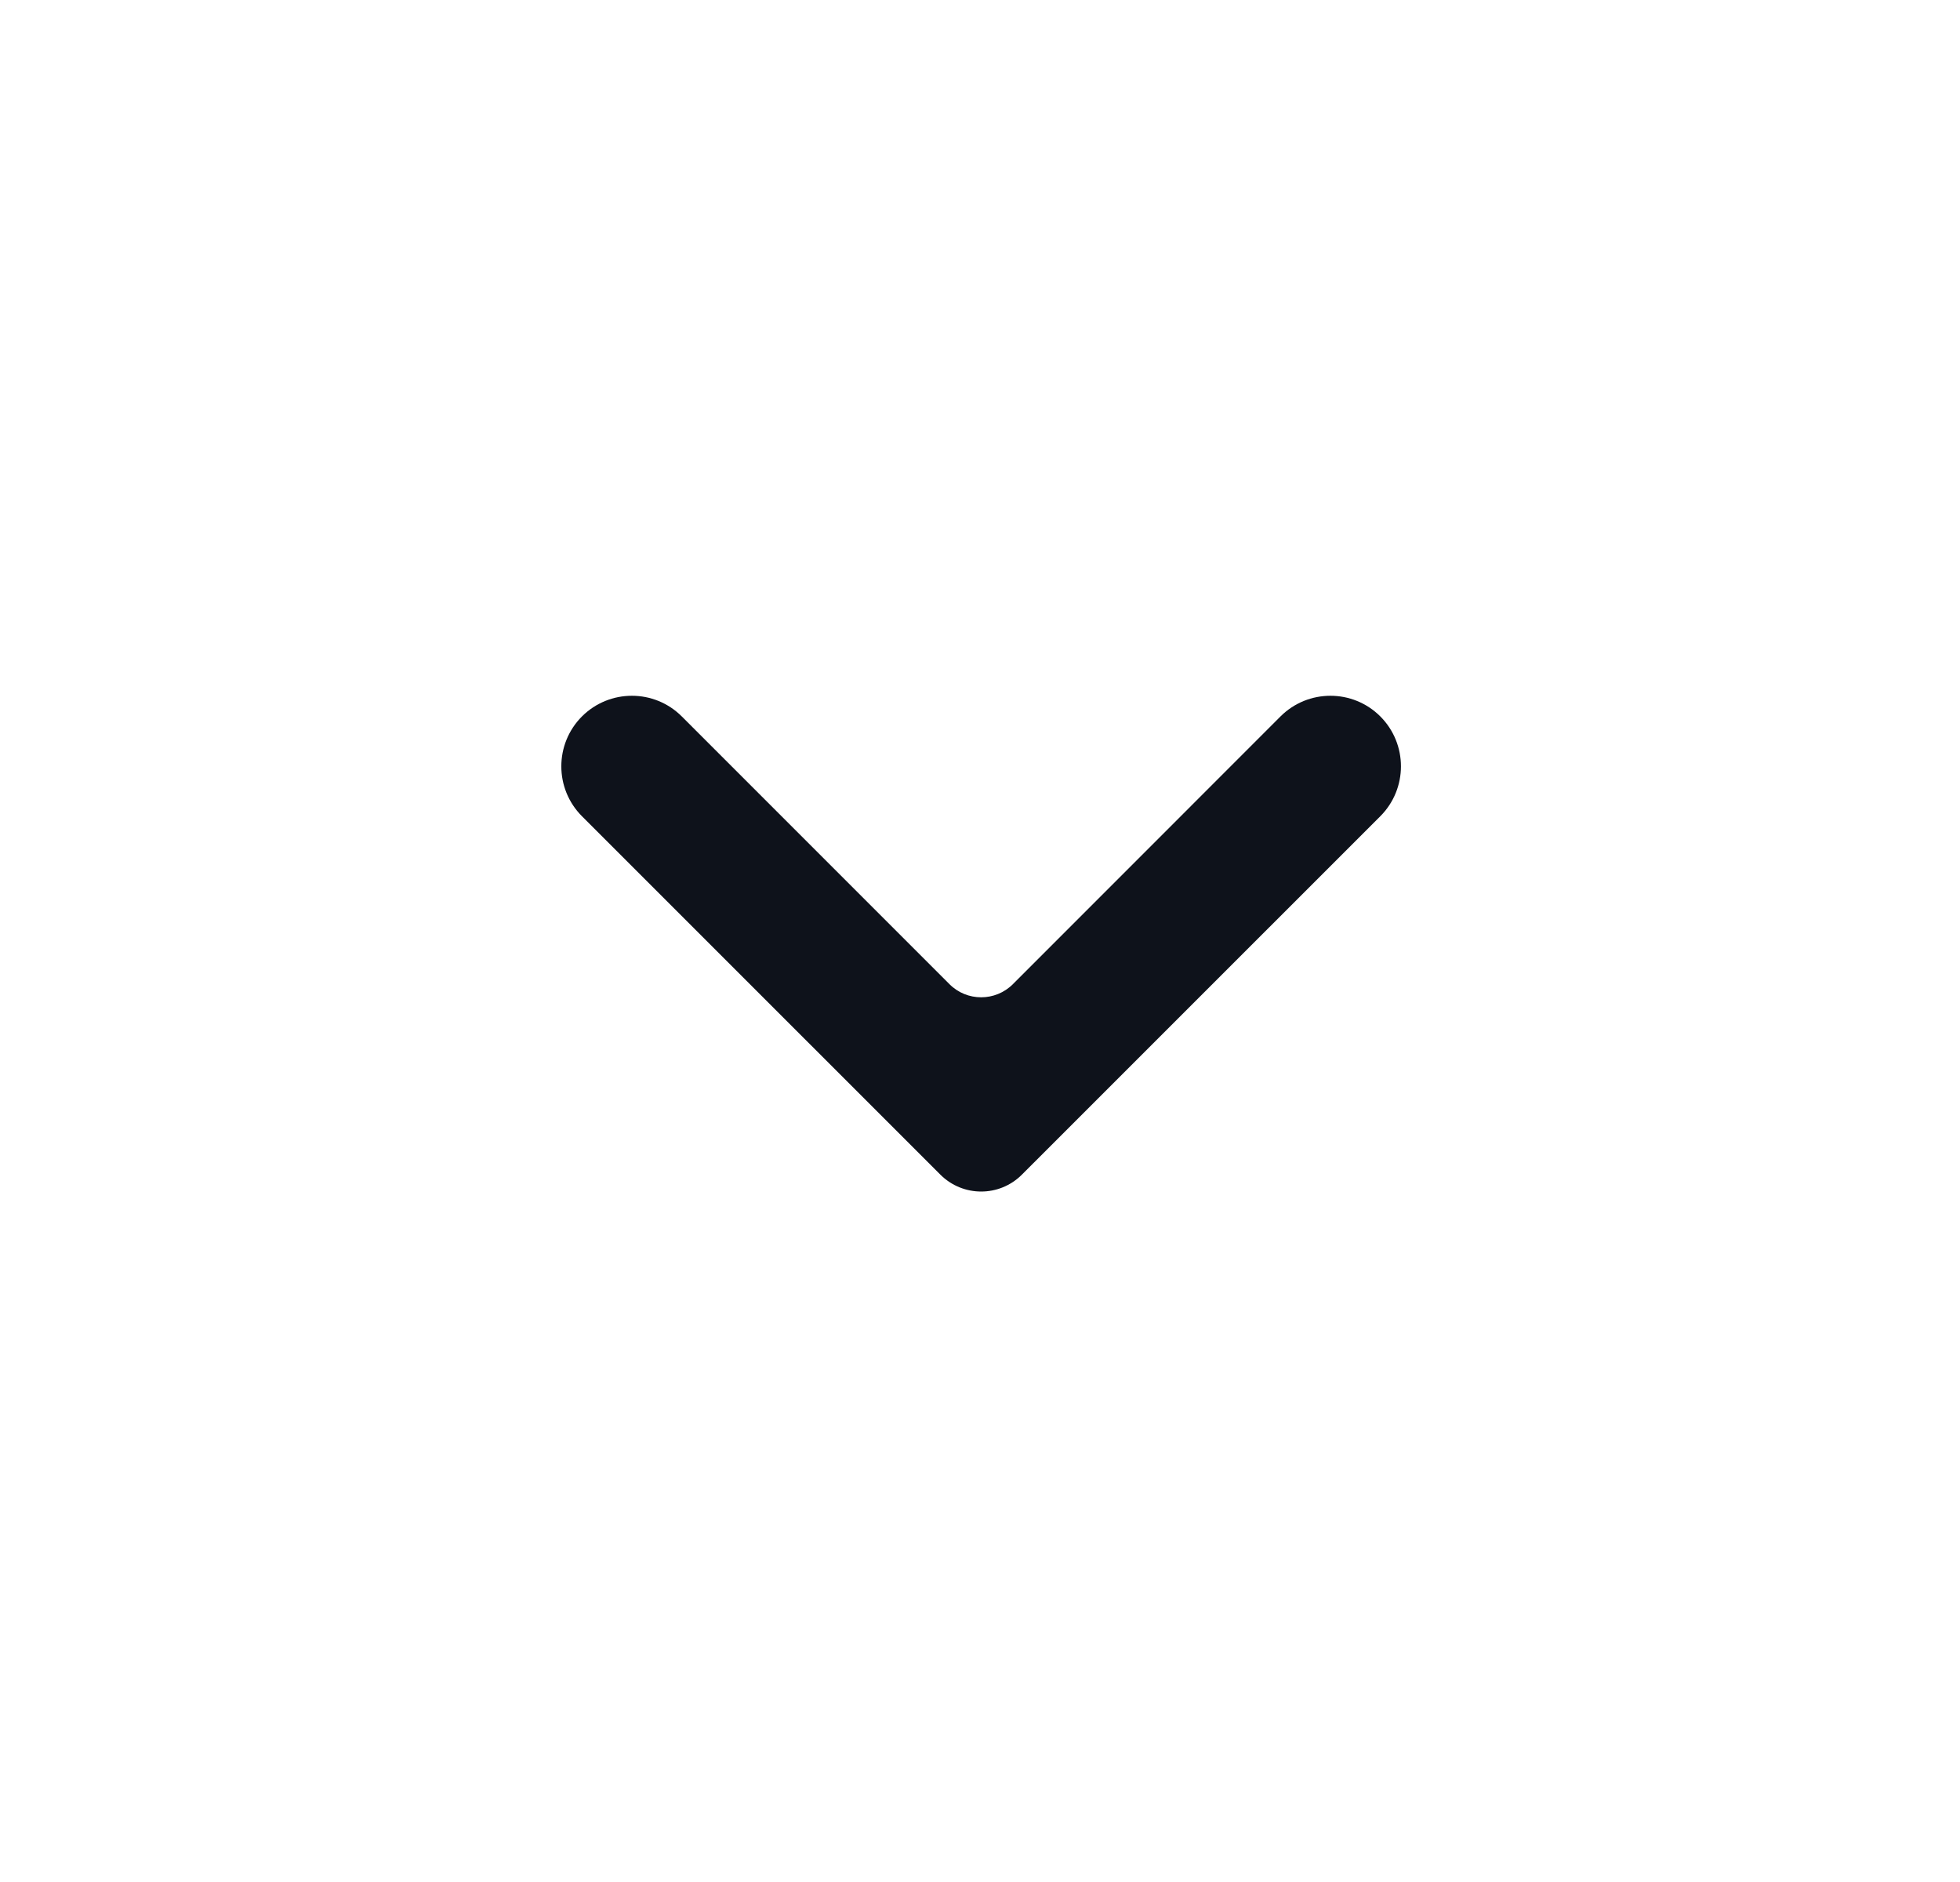 <svg width="25" height="24" viewBox="0 0 25 24" fill="none" xmlns="http://www.w3.org/2000/svg">
<path d="M12.11 12.55C12.333 12.774 12.696 12.774 12.92 12.55L16.333 9.136C16.685 8.785 17.255 8.785 17.606 9.136C17.957 9.488 17.957 10.057 17.606 10.409L13.035 14.979C12.748 15.267 12.282 15.267 11.994 14.979L7.423 10.409C7.072 10.057 7.072 9.488 7.423 9.136C7.775 8.785 8.345 8.785 8.696 9.136L12.11 12.55Z" fill="#0E121B"/>
</svg>
